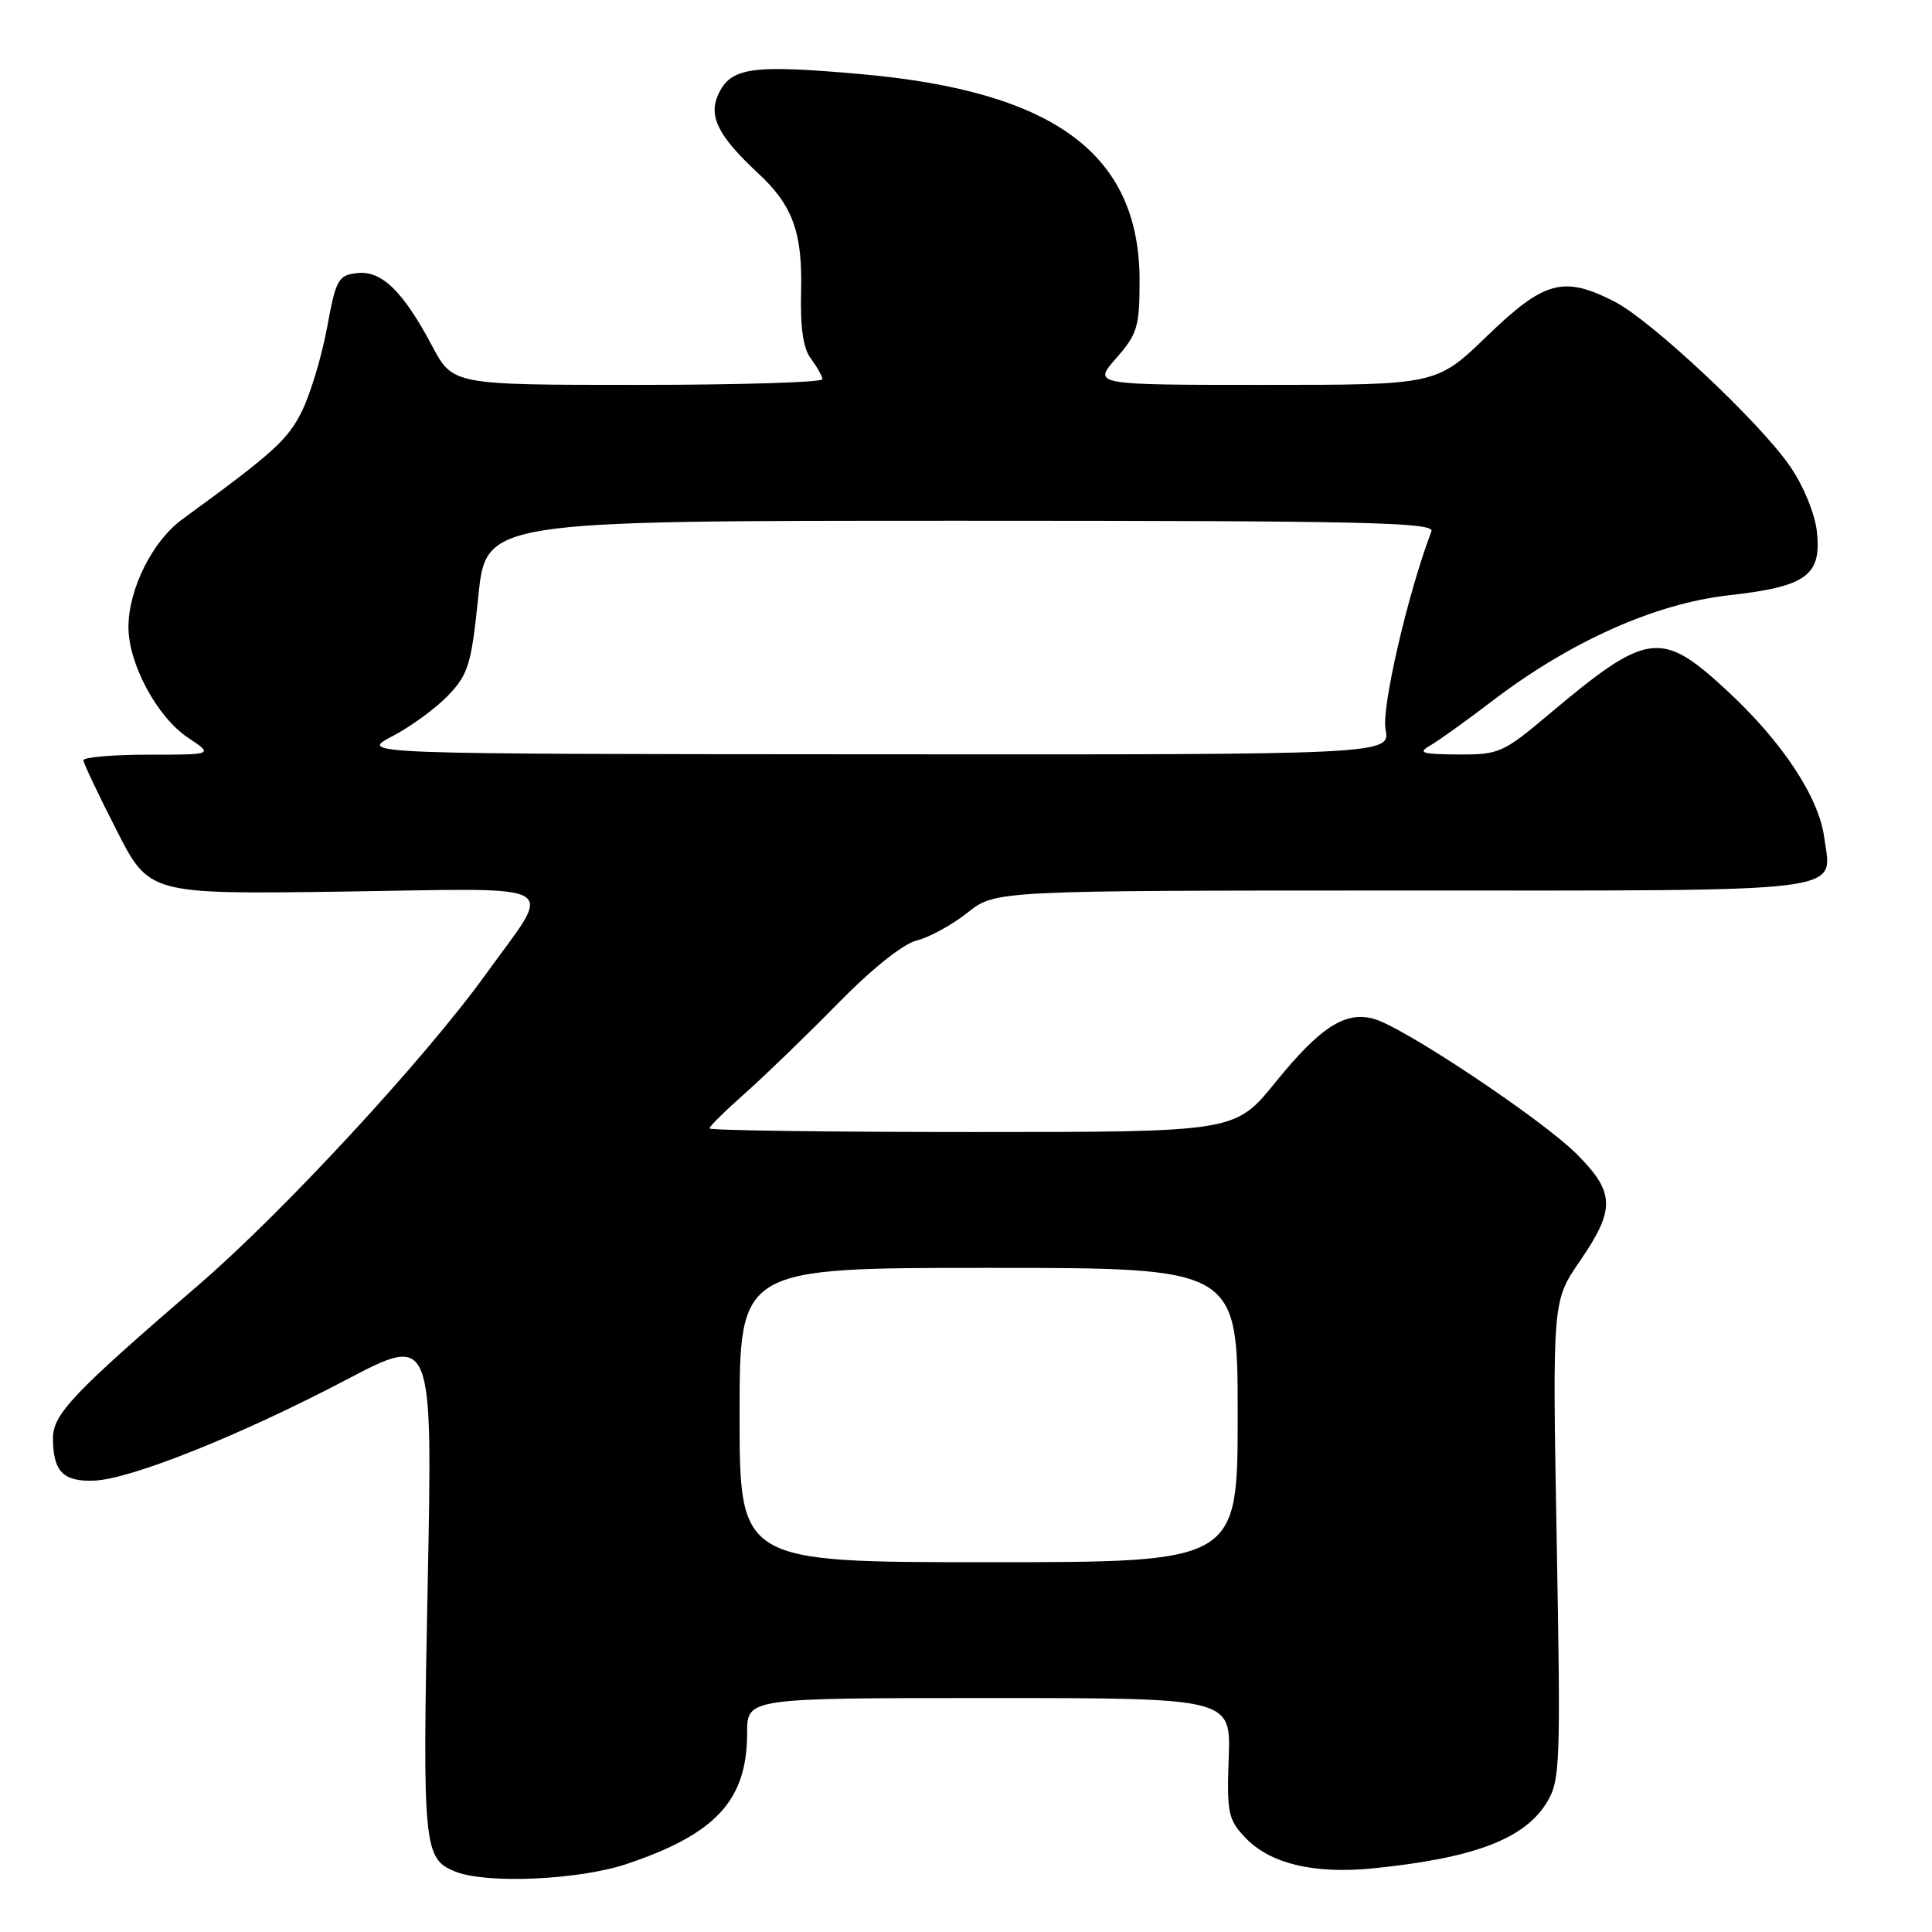 <?xml version="1.0" encoding="UTF-8" standalone="no"?>
<!DOCTYPE svg PUBLIC "-//W3C//DTD SVG 1.1//EN" "http://www.w3.org/Graphics/SVG/1.1/DTD/svg11.dtd" >
<svg xmlns="http://www.w3.org/2000/svg" xmlns:xlink="http://www.w3.org/1999/xlink" version="1.1" viewBox="0 0 256 256">
 <g >
 <path fill="currentColor"
d=" M 83.09 246.97 C 94.91 242.99 99.00 238.52 99.00 229.60 C 99.00 225.00 99.00 225.00 131.05 225.00 C 163.10 225.00 163.10 225.00 162.81 232.93 C 162.55 240.16 162.74 241.09 164.95 243.44 C 168.24 246.95 174.09 248.36 182.00 247.56 C 195.37 246.20 202.01 243.67 204.97 238.82 C 206.73 235.91 206.81 233.85 206.27 204.06 C 205.70 172.39 205.70 172.39 209.35 167.09 C 214.06 160.23 214.00 158.00 208.92 152.92 C 204.33 148.33 186.03 136.12 182.07 135.01 C 178.26 133.94 174.95 136.07 168.96 143.46 C 163.65 150.00 163.65 150.00 128.83 150.00 C 109.67 150.00 94.00 149.78 94.00 149.52 C 94.00 149.26 96.14 147.15 98.75 144.84 C 101.36 142.52 106.88 137.19 111.00 132.99 C 115.58 128.32 119.67 125.06 121.50 124.61 C 123.15 124.20 126.16 122.55 128.19 120.94 C 131.88 118.00 131.88 118.00 185.82 118.00 C 246.10 118.00 242.72 118.42 241.72 110.97 C 241.01 105.62 236.14 98.27 228.86 91.53 C 220.09 83.41 218.33 83.64 205.19 94.69 C 199.17 99.76 198.63 100.00 193.19 99.97 C 188.41 99.94 187.82 99.76 189.50 98.79 C 190.60 98.16 194.31 95.50 197.74 92.88 C 208.04 85.01 219.31 79.97 229.07 78.88 C 239.40 77.72 241.40 76.26 240.74 70.38 C 240.47 68.03 238.95 64.34 237.20 61.80 C 233.18 55.94 218.77 42.43 213.91 39.95 C 207.17 36.51 204.63 37.20 197.07 44.50 C 190.34 51.00 190.34 51.00 167.57 51.00 C 144.79 51.00 144.79 51.00 147.90 47.47 C 150.71 44.26 151.00 43.30 151.00 37.18 C 151.00 20.43 139.76 12.10 114.08 9.82 C 99.55 8.53 96.81 8.92 95.16 12.55 C 93.85 15.43 95.20 18.08 100.50 23.00 C 105.03 27.21 106.34 30.81 106.15 38.54 C 106.03 43.44 106.42 46.18 107.46 47.54 C 108.27 48.62 108.95 49.84 108.97 50.25 C 108.99 50.66 97.97 51.00 84.50 51.00 C 60.00 51.00 60.00 51.00 57.25 45.82 C 53.38 38.55 50.55 35.80 47.28 36.19 C 44.82 36.48 44.51 37.04 43.35 43.34 C 42.66 47.10 41.18 52.06 40.06 54.37 C 38.18 58.25 36.33 59.93 24.14 68.82 C 20.22 71.68 17.05 78.00 17.02 83.04 C 16.99 87.90 20.81 95.02 24.90 97.74 C 28.30 100.00 28.30 100.00 19.65 100.00 C 14.89 100.00 11.02 100.34 11.05 100.75 C 11.08 101.16 13.05 105.33 15.44 110.00 C 19.77 118.50 19.77 118.50 45.54 118.14 C 75.33 117.72 73.38 116.58 64.36 129.11 C 56.34 140.25 37.50 160.63 26.36 170.22 C 9.63 184.63 7.00 187.40 7.02 190.61 C 7.04 194.98 8.37 196.35 12.47 196.19 C 17.31 196.01 31.84 190.20 45.91 182.81 C 57.33 176.82 57.33 176.82 56.67 209.98 C 55.97 244.77 56.12 246.30 60.32 247.99 C 64.45 249.66 76.75 249.11 83.09 246.97 Z  M 98.00 187.50 C 98.00 168.00 98.00 168.00 131.00 168.00 C 164.00 168.00 164.00 168.00 164.00 187.50 C 164.00 207.00 164.00 207.00 131.00 207.00 C 98.00 207.00 98.00 207.00 98.00 187.50 Z  M 52.00 97.55 C 54.48 96.25 57.82 93.80 59.43 92.10 C 62.06 89.33 62.46 88.00 63.38 79.01 C 64.41 69.00 64.41 69.00 127.31 69.00 C 181.01 69.00 190.13 69.21 189.67 70.41 C 186.60 78.43 183.04 93.72 183.59 96.61 C 184.22 100.00 184.22 100.00 115.86 99.95 C 47.50 99.91 47.50 99.91 52.00 97.55 Z "/>
</g>
</svg>